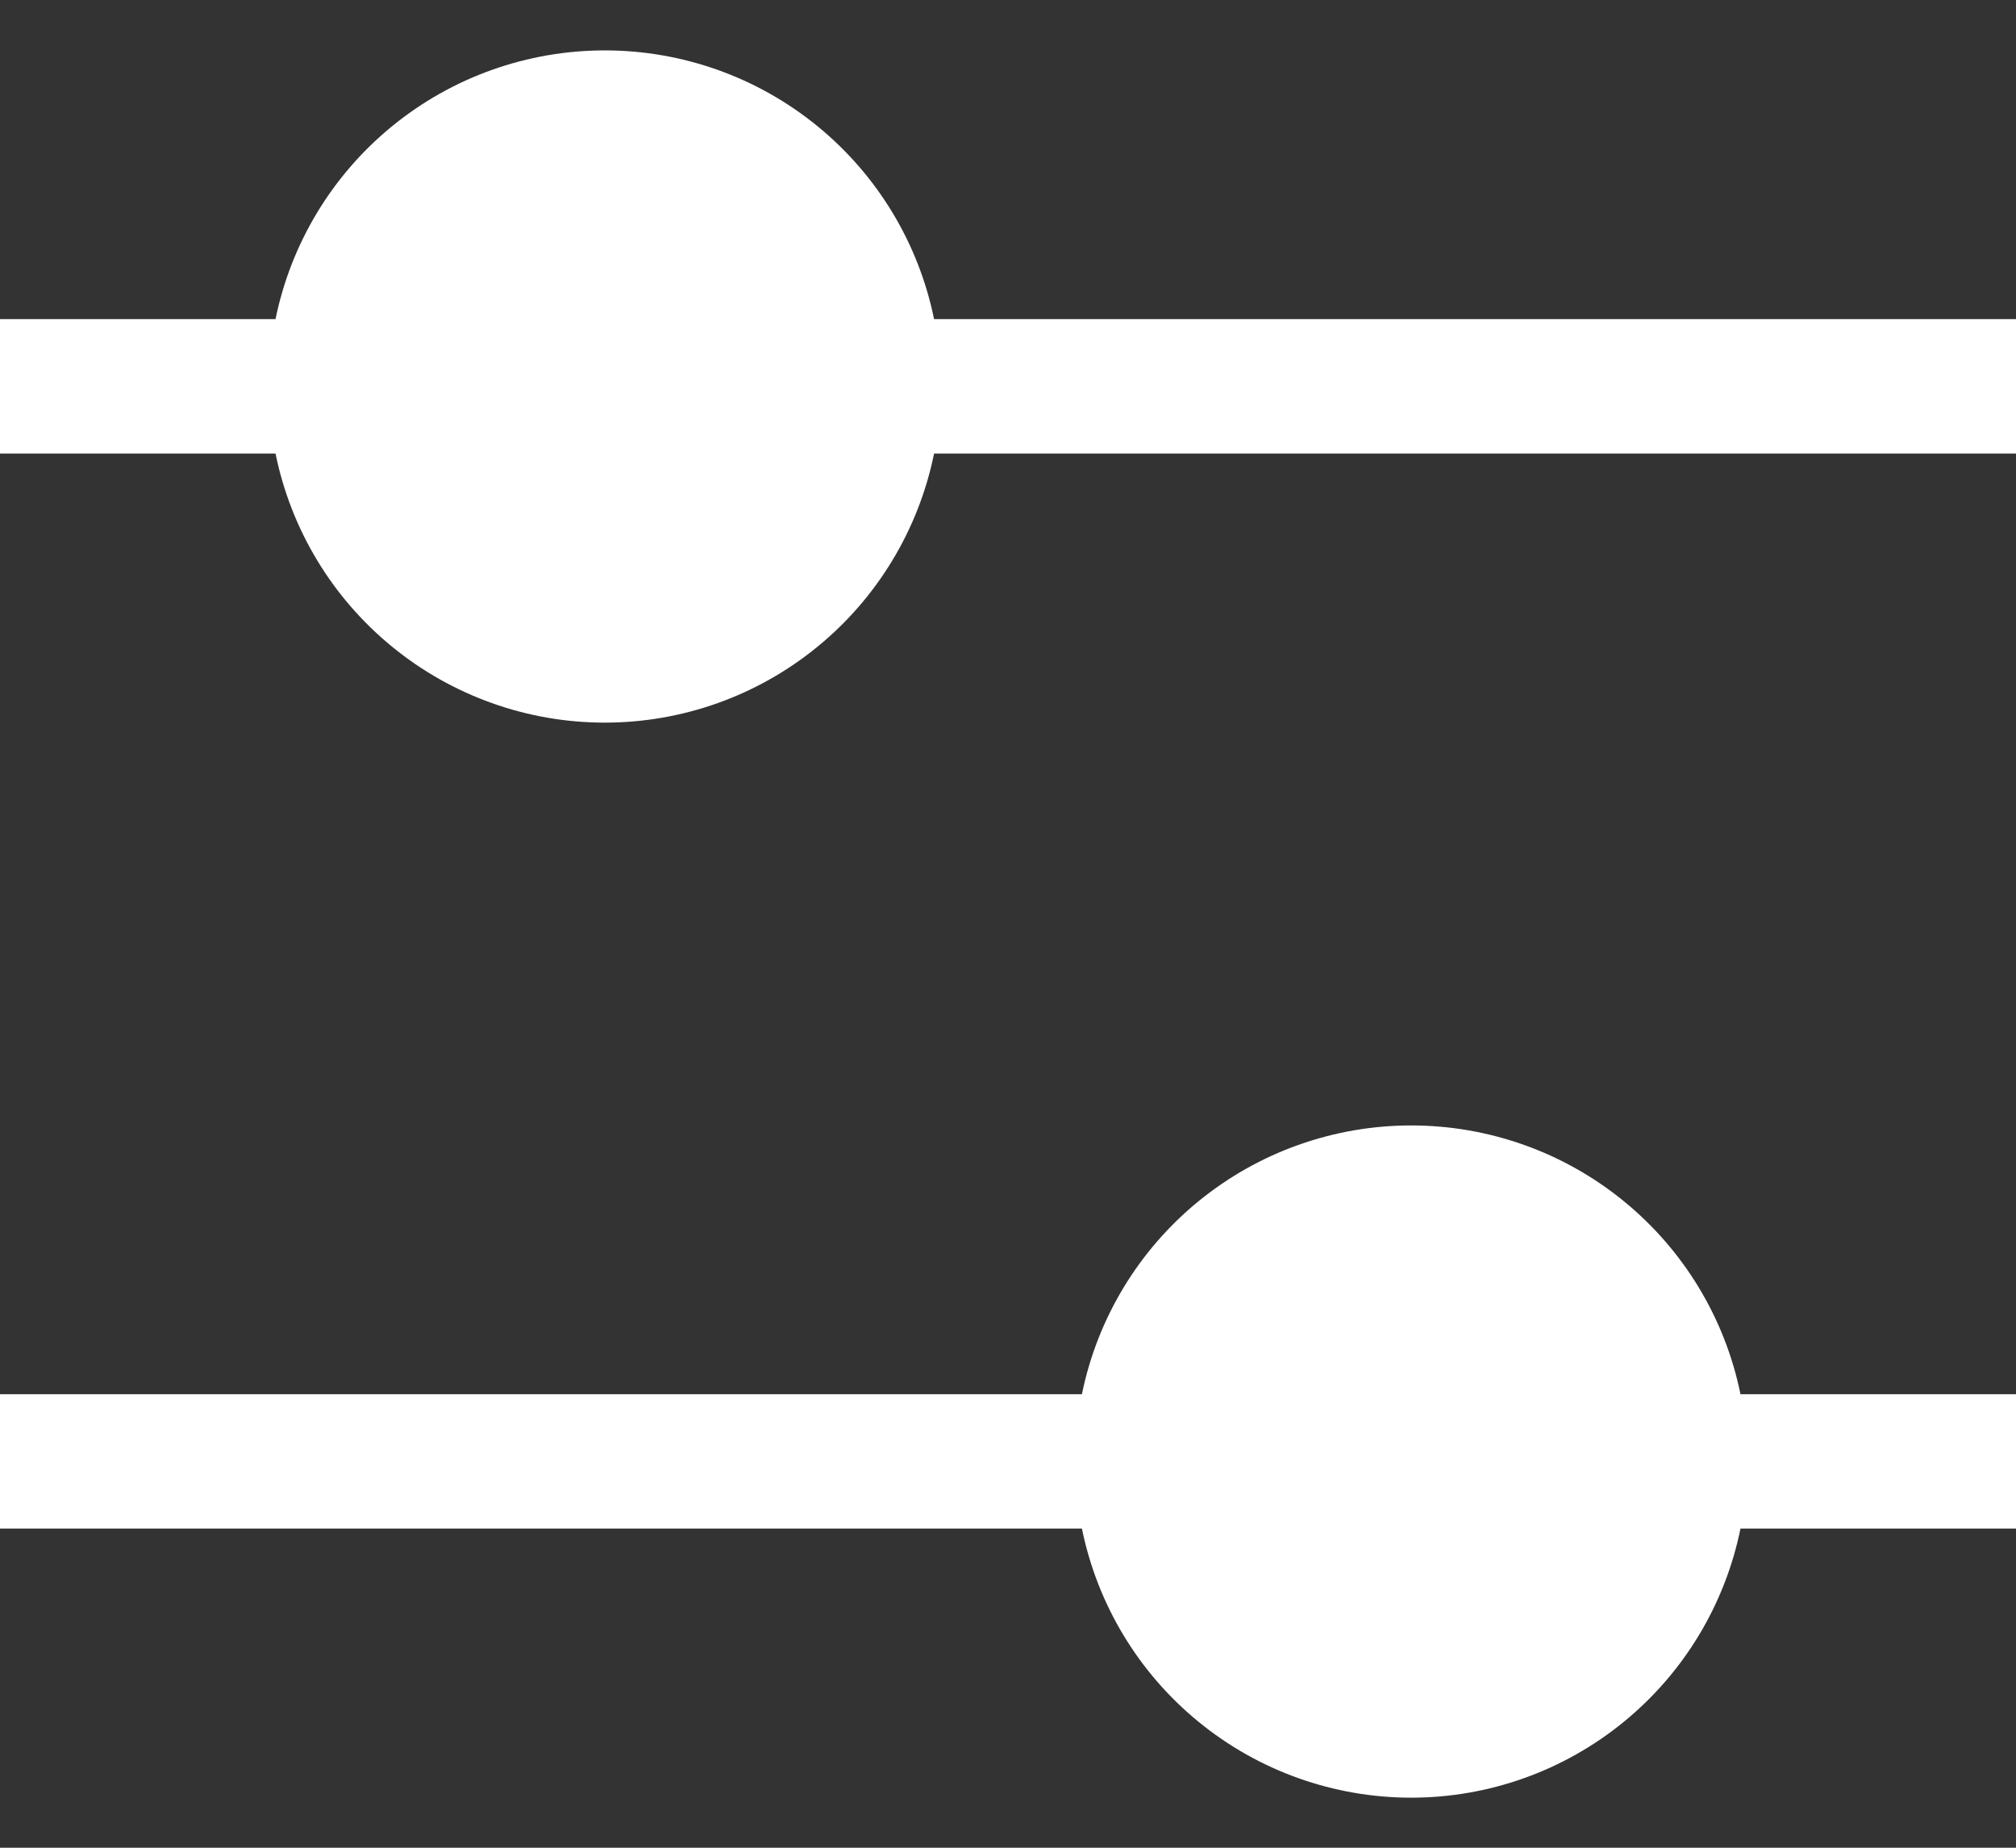 <svg width="24" height="22" viewBox="0 0 24 22" fill="none" xmlns="http://www.w3.org/2000/svg">
<rect x="0" y="0" width="24" height="22" fill="#333333" stroke="none"/>
<path d="M7.2 0.6C6.278 0.6 5.384 0.918 4.67 1.501C3.955 2.084 3.464 2.897 3.28 3.8H0V5.4H3.28C3.464 6.304 3.954 7.117 4.669 7.701C5.383 8.285 6.277 8.604 7.2 8.604C8.123 8.604 9.017 8.285 9.731 7.701C10.446 7.117 10.936 6.304 11.12 5.4H24V3.8H11.12C10.936 2.897 10.445 2.084 9.73 1.501C9.016 0.918 8.122 0.6 7.2 0.6ZM16.8 13.4C15.878 13.4 14.984 13.718 14.27 14.301C13.555 14.884 13.064 15.697 12.88 16.6H0V18.2H12.88C13.064 19.104 13.554 19.917 14.269 20.501C14.983 21.085 15.877 21.404 16.8 21.404C17.723 21.404 18.617 21.085 19.331 20.501C20.046 19.917 20.536 19.104 20.72 18.2H24V16.6H20.72C20.536 15.697 20.045 14.884 19.33 14.301C18.616 13.718 17.722 13.4 16.8 13.4Z" fill="white"/>
</svg>
